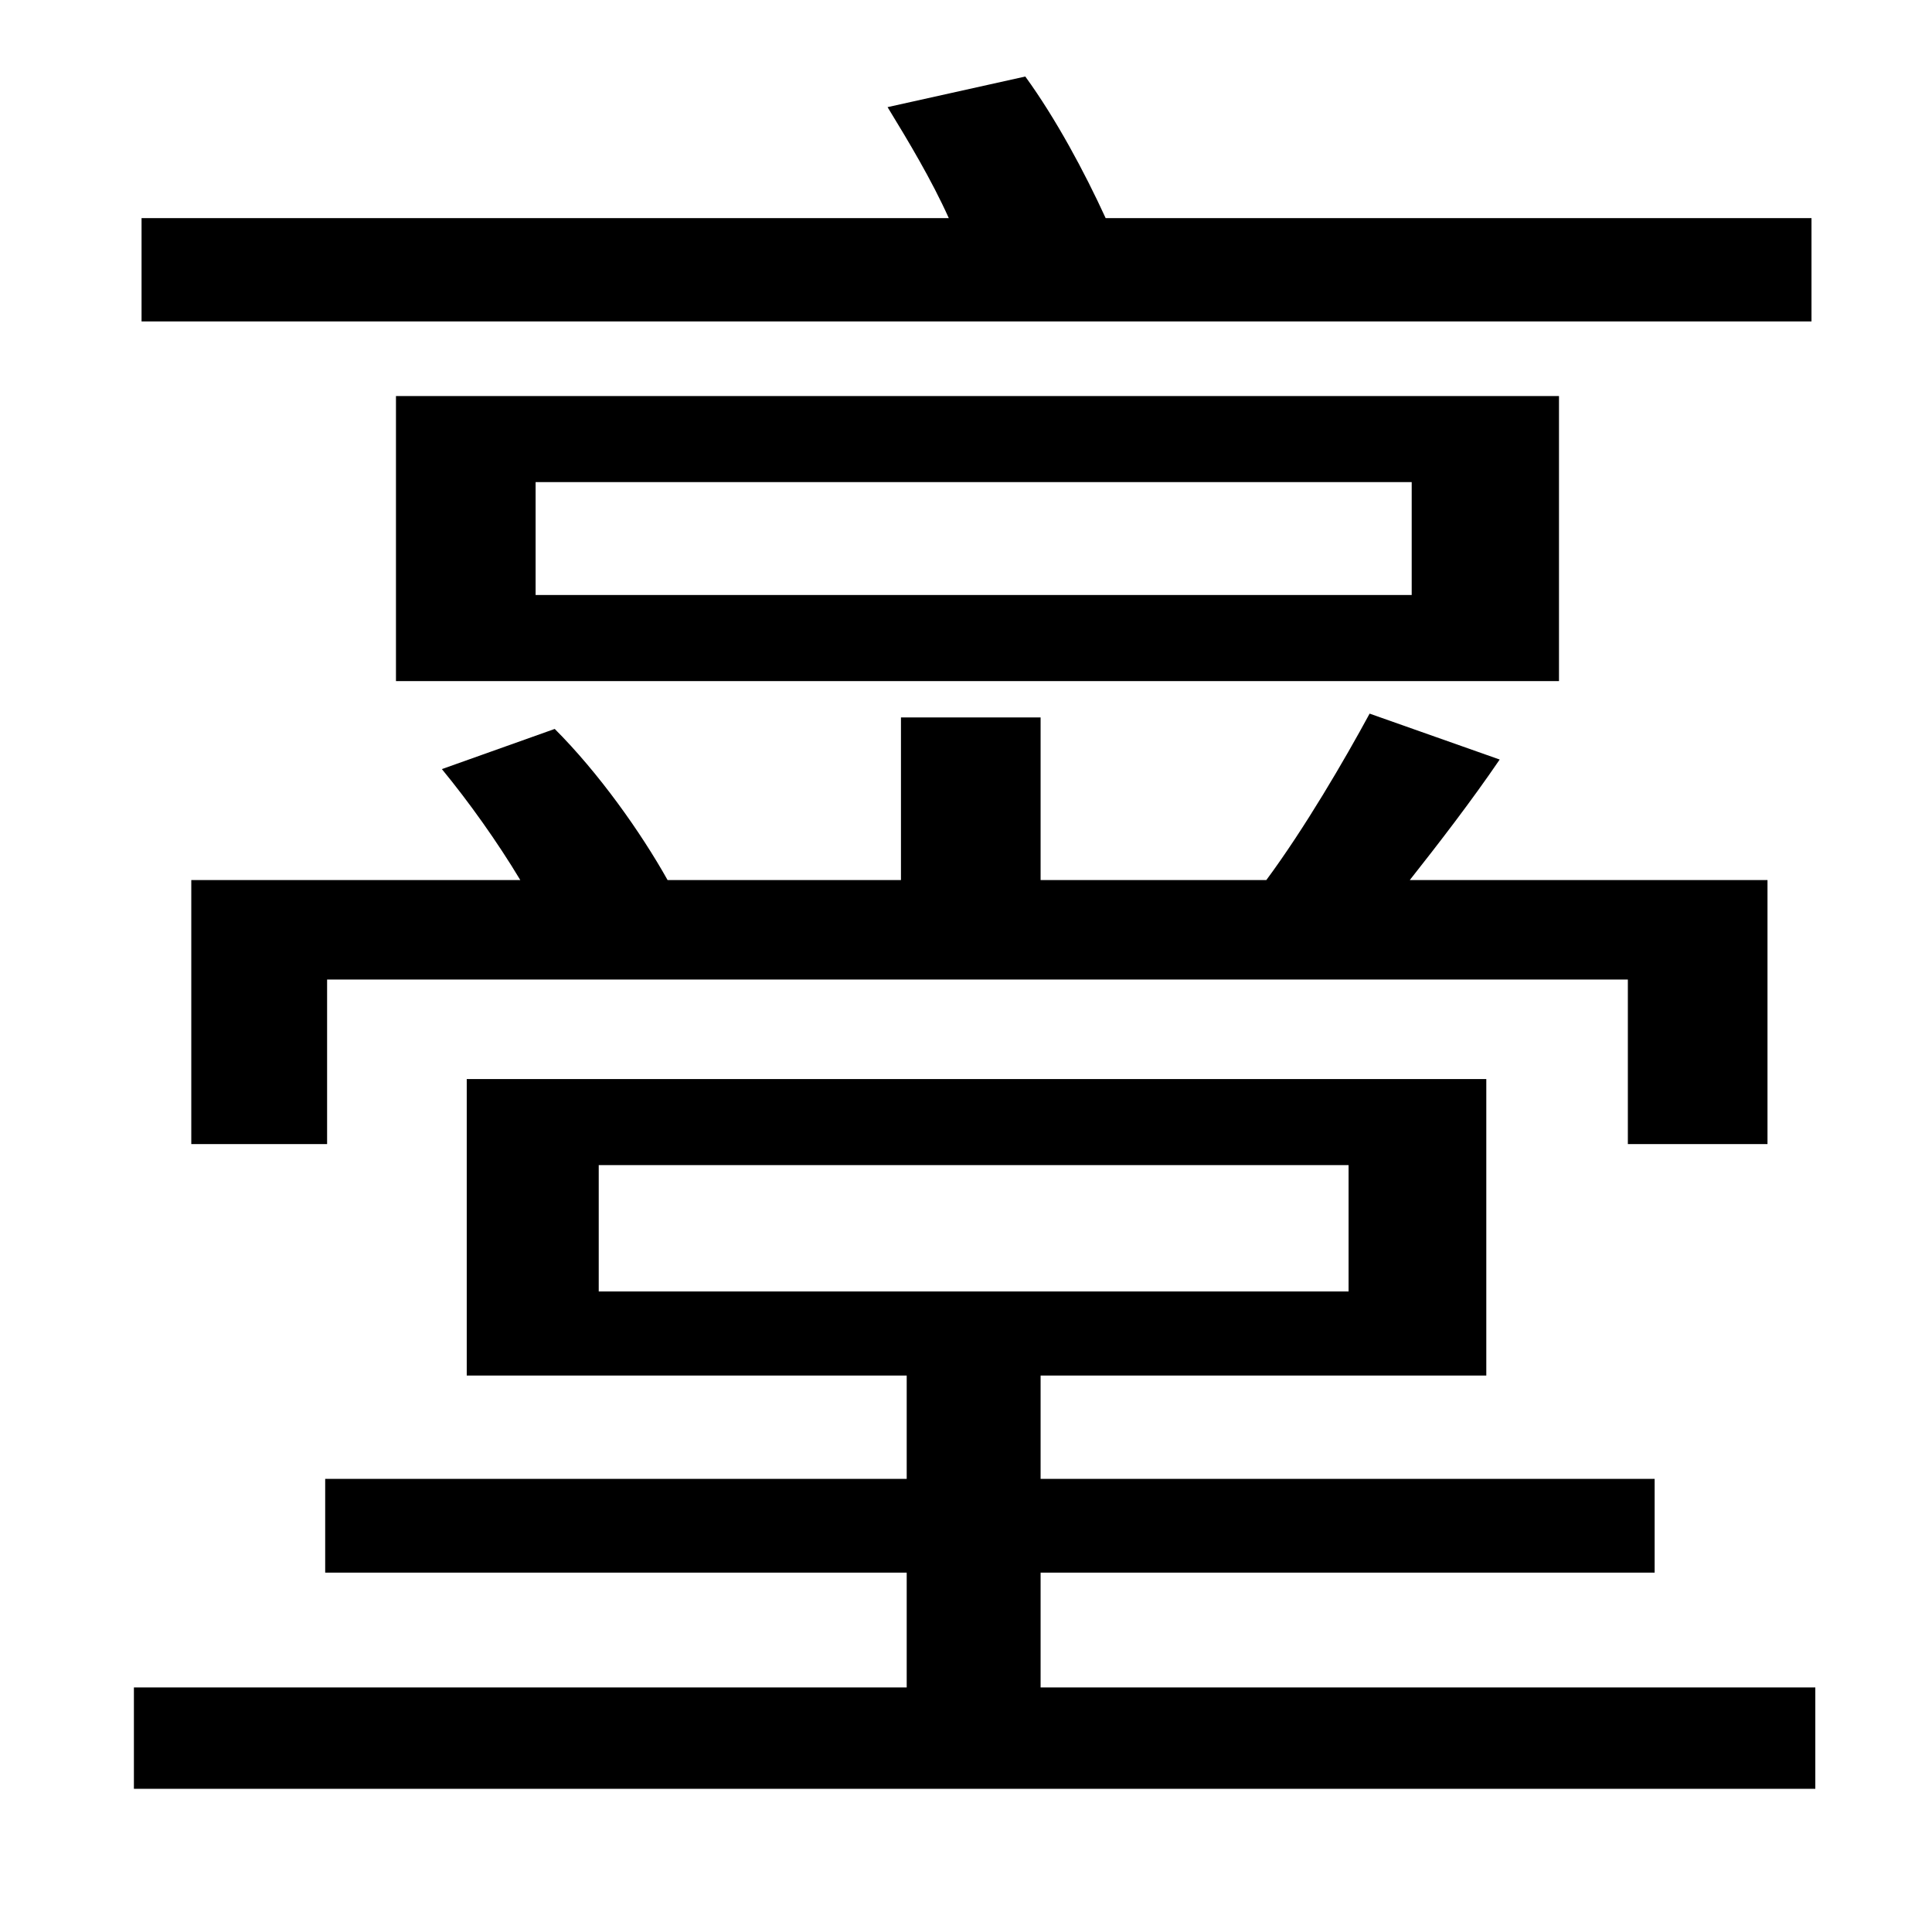 <?xml version="1.0" standalone="no"?>
<!DOCTYPE svg PUBLIC "-//W3C//DTD SVG 1.1//EN" "http://www.w3.org/Graphics/SVG/1.1/DTD/svg11.dtd" >
<svg xmlns="http://www.w3.org/2000/svg" xmlns:xlink="http://www.w3.org/1999/xlink" version="1.1" viewBox="-10 0 1010 1000">
   <path fill="currentColor"
d="M937 114v54h-873v-54h422c-9 -20 -21 -40 -32 -58l72 -16c16 22 31 50 42 74h369zM914 598h-73v-86h-680v86h-71v-138h172c-12 -20 -27 -41 -41 -58l59 -21c23 23 45 54 59 79h122v-85h73v85h118c20 -27 41 -63 54 -87l68 24c-15 22 -32 44 -47 63h187v138zM728 311v-59
h-458v59h458zM805 207v149h-608v-149h608zM303 609v66h392v-66h-392zM534 882h405v53h-879v-53h404v-60h-304v-49h304v-54h-230v-155h533v155h-233v54h321v49h-321v60z" />
</svg>
